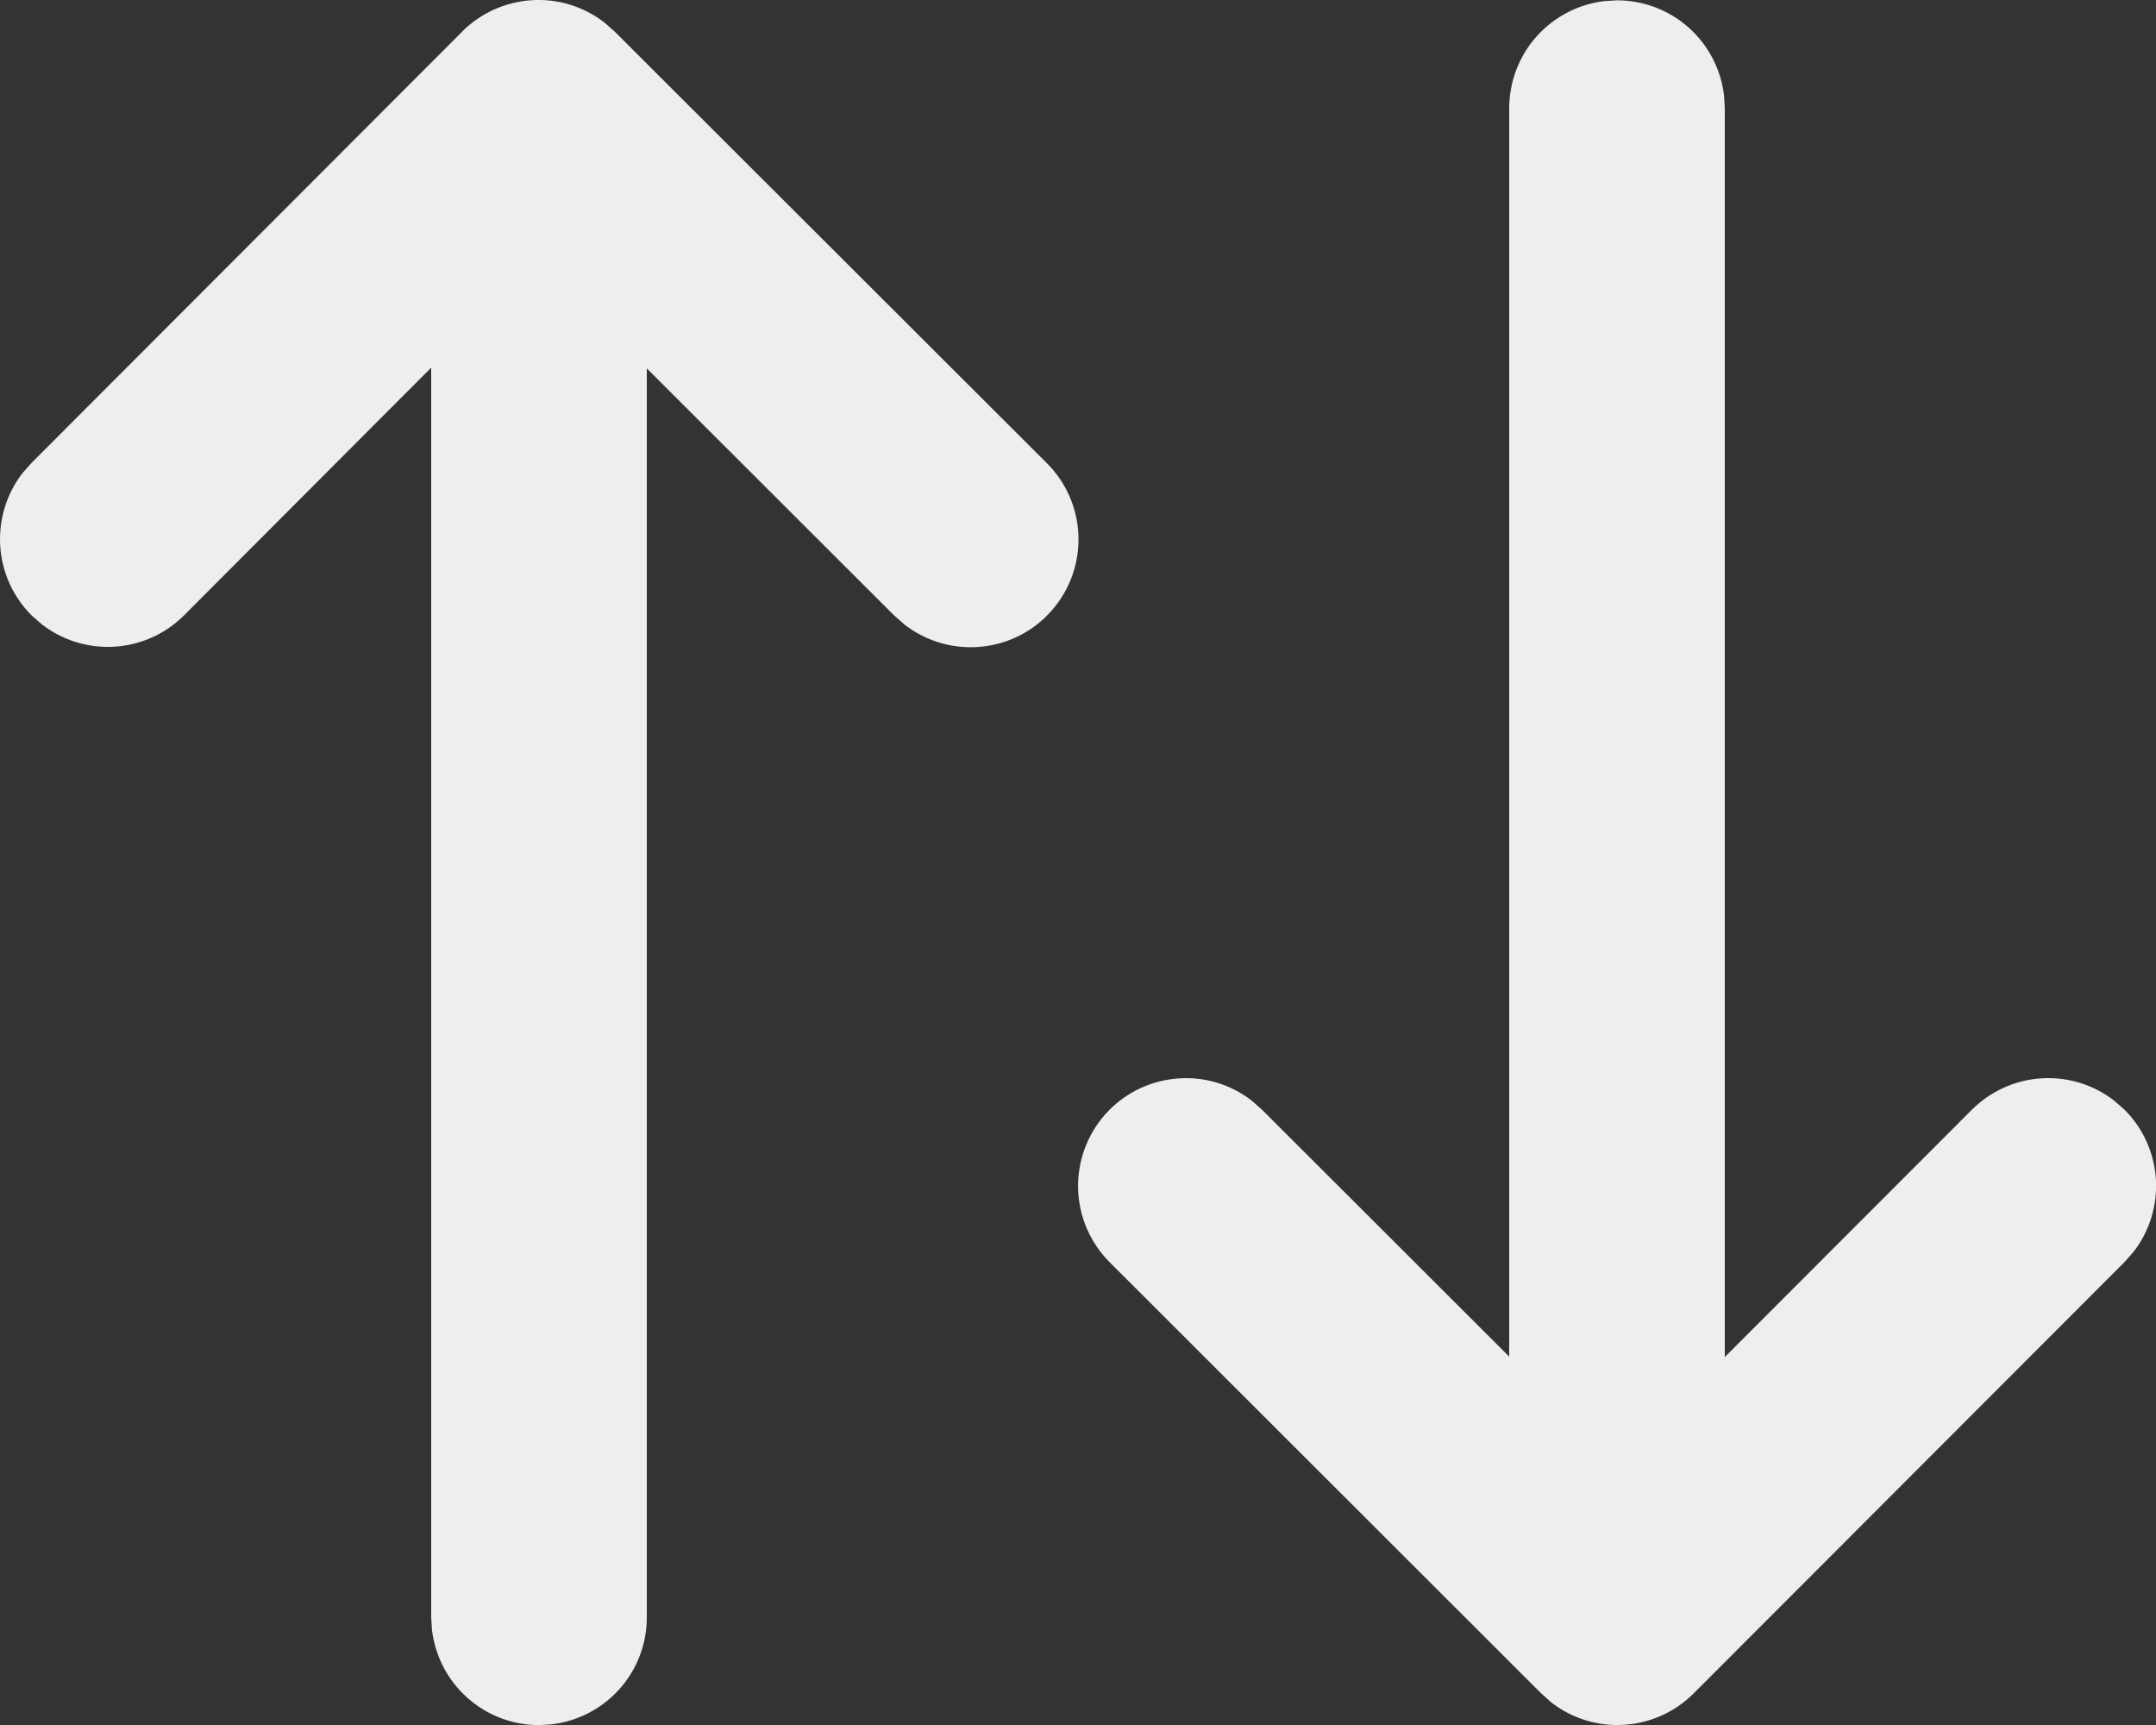 <svg width="20" height="16" viewBox="0 0 20 16" fill="none" xmlns="http://www.w3.org/2000/svg">
<rect x="0" y="0" width="20" height="16" fill="#333333" stroke="none"/>
<path d="M4.288 0.293L0.293 4.293L0.209 4.388C0.06 4.58 -0.013 4.821 0.002 5.064C0.017 5.307 0.121 5.536 0.293 5.708L0.388 5.791C0.581 5.94 0.821 6.014 1.064 5.998C1.307 5.983 1.536 5.879 1.708 5.707L4 3.41V15L4.007 15.117C4.036 15.36 4.153 15.585 4.336 15.748C4.519 15.911 4.755 16.001 5 16.001L5.117 15.994C5.361 15.965 5.585 15.848 5.748 15.665C5.911 15.482 6.001 15.245 6 15V3.417L8.293 5.707L8.388 5.791C8.589 5.948 8.843 6.023 9.097 5.999C9.351 5.976 9.587 5.856 9.755 5.664C9.924 5.472 10.013 5.224 10.004 4.968C9.995 4.713 9.889 4.471 9.707 4.292L5.701 0.292L5.607 0.209C5.415 0.06 5.175 -0.014 4.932 0.002C4.689 0.017 4.459 0.121 4.287 0.293H4.288ZM15 0.003L14.883 0.01C14.64 0.039 14.416 0.156 14.253 0.339C14.09 0.522 14.001 0.758 14 1.003V12.583L11.707 10.293L11.612 10.209C11.411 10.053 11.159 9.98 10.906 10.005C10.652 10.029 10.418 10.148 10.25 10.339C10.082 10.53 9.993 10.778 10.001 11.032C10.009 11.286 10.114 11.527 10.293 11.707L14.297 15.707L14.391 15.791C14.584 15.94 14.824 16.014 15.067 15.998C15.31 15.983 15.539 15.879 15.711 15.707L19.707 11.707L19.791 11.612C19.941 11.419 20.014 11.179 19.999 10.936C19.983 10.693 19.88 10.464 19.707 10.292L19.612 10.209C19.42 10.06 19.18 9.986 18.937 10.002C18.694 10.017 18.465 10.121 18.292 10.293L16 12.587V1.003L15.993 0.887C15.965 0.644 15.848 0.419 15.665 0.256C15.482 0.093 15.245 0.003 15 0.003Z" fill="#EEEEEE"/>
</svg>
